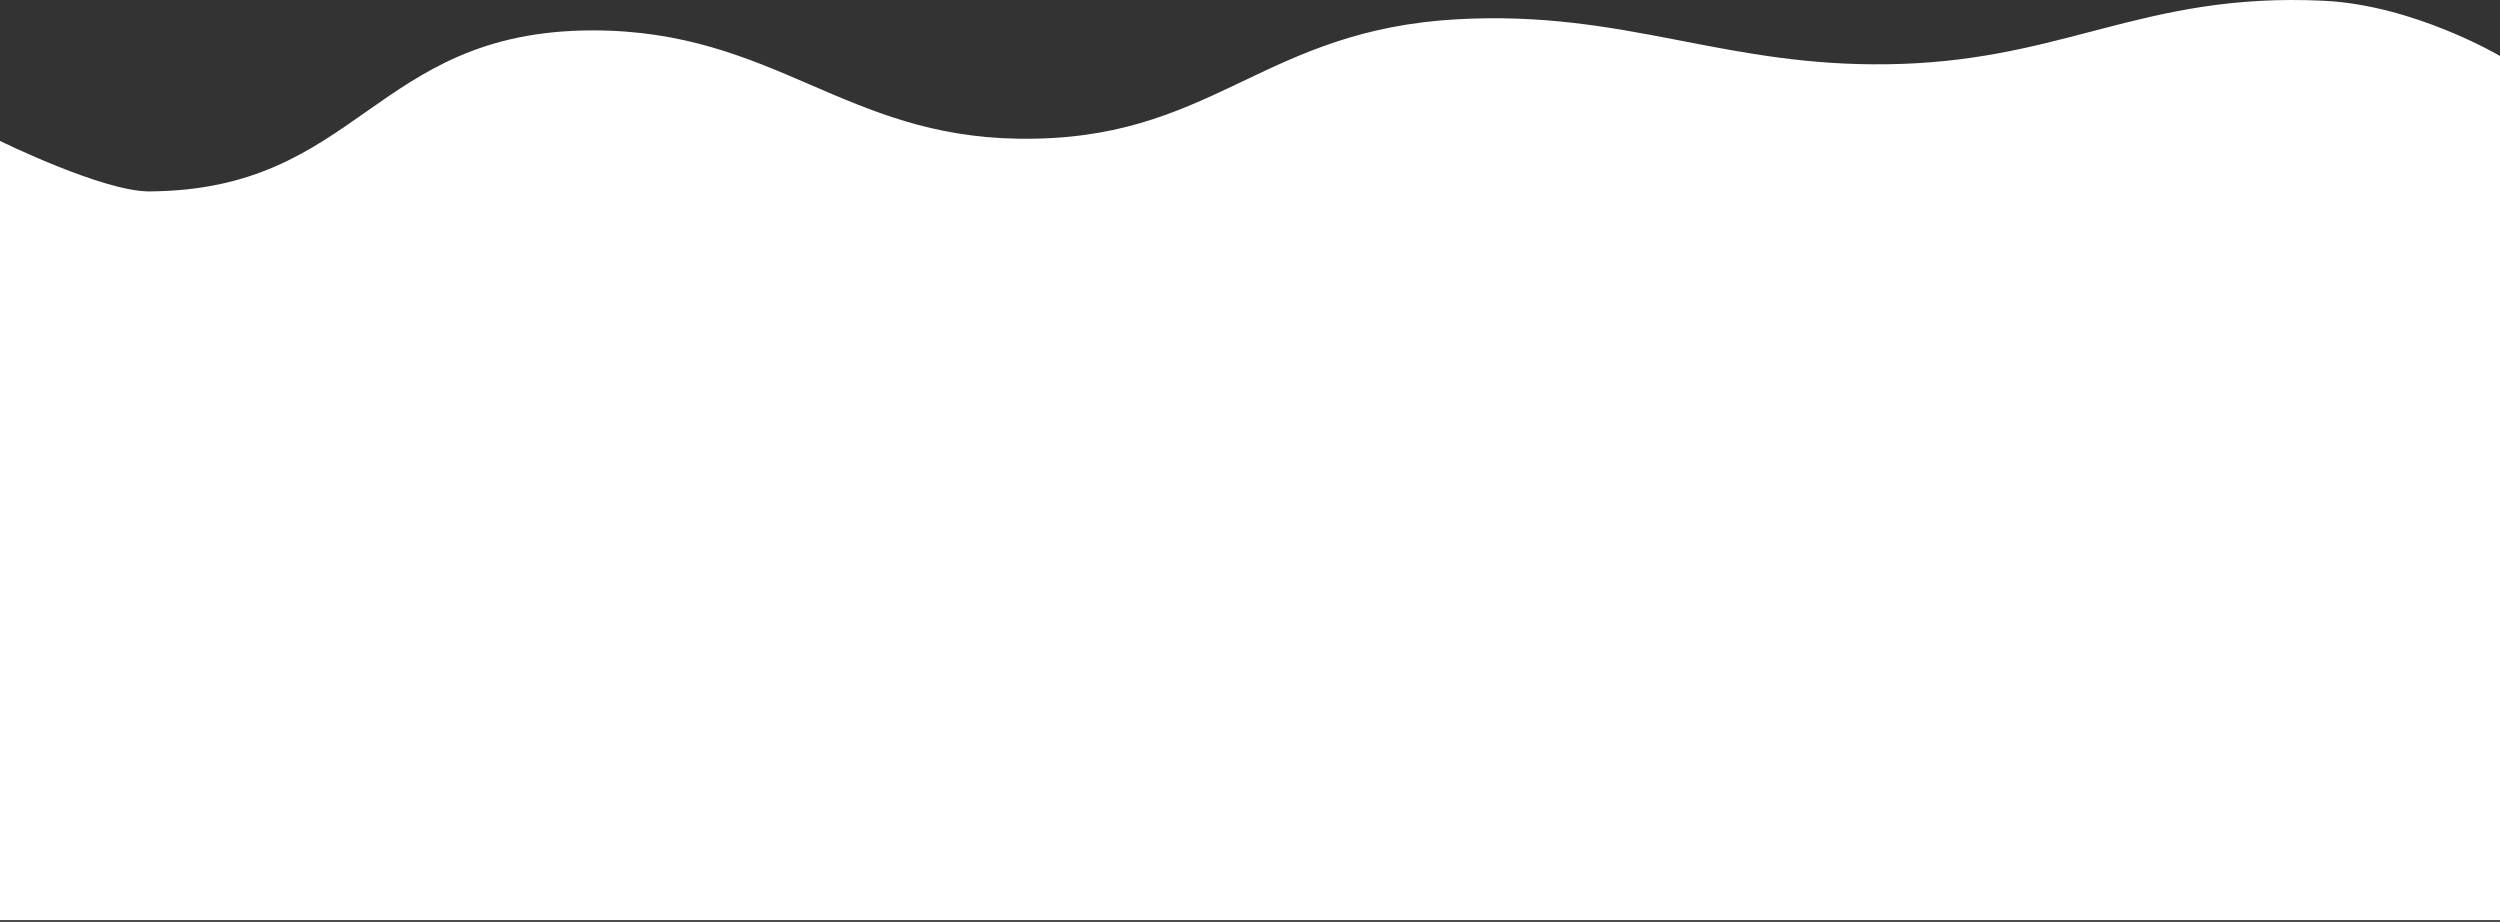 <svg width="1440" height="531" viewBox="0 0 1440 531" fill="none" xmlns="http://www.w3.org/2000/svg">
<rect x="0" y="0" width="1440" height="531" fill="#333333" stroke="none"/>
<path fill-rule="evenodd" clip-rule="evenodd" d="M0 530.011L6.24942e-05 81.176C6.24942e-05 81.176 59.481 110.445 86.152 110.251C146.108 109.814 178.02 87.472 211.01 64.309L211.151 64.21C243.774 41.304 277.515 17.612 341.182 17.51C393.684 17.425 430.382 33.121 466.004 48.496L466.727 48.809C502.304 64.166 536.919 79.108 586.285 79.893C641.889 80.777 676.284 65.597 711.332 48.947C712.882 48.21 714.433 47.471 715.988 46.73C749.434 30.79 784.374 14.138 839.271 11.103C887.922 8.413 926.29 15.353 964.154 22.662C965.776 22.975 967.397 23.289 969.017 23.602C1005.26 30.617 1041.38 37.608 1086.88 37.019C1134.86 36.398 1169.82 27.258 1204.76 18.124C1206.83 17.584 1208.89 17.044 1210.96 16.505C1247.96 6.877 1285.68 -2.137 1338.66 0.449C1390.66 2.987 1440 32.251 1440 32.251V530.011H0Z" transform="translate(-0)" fill="white"/>
</svg>
